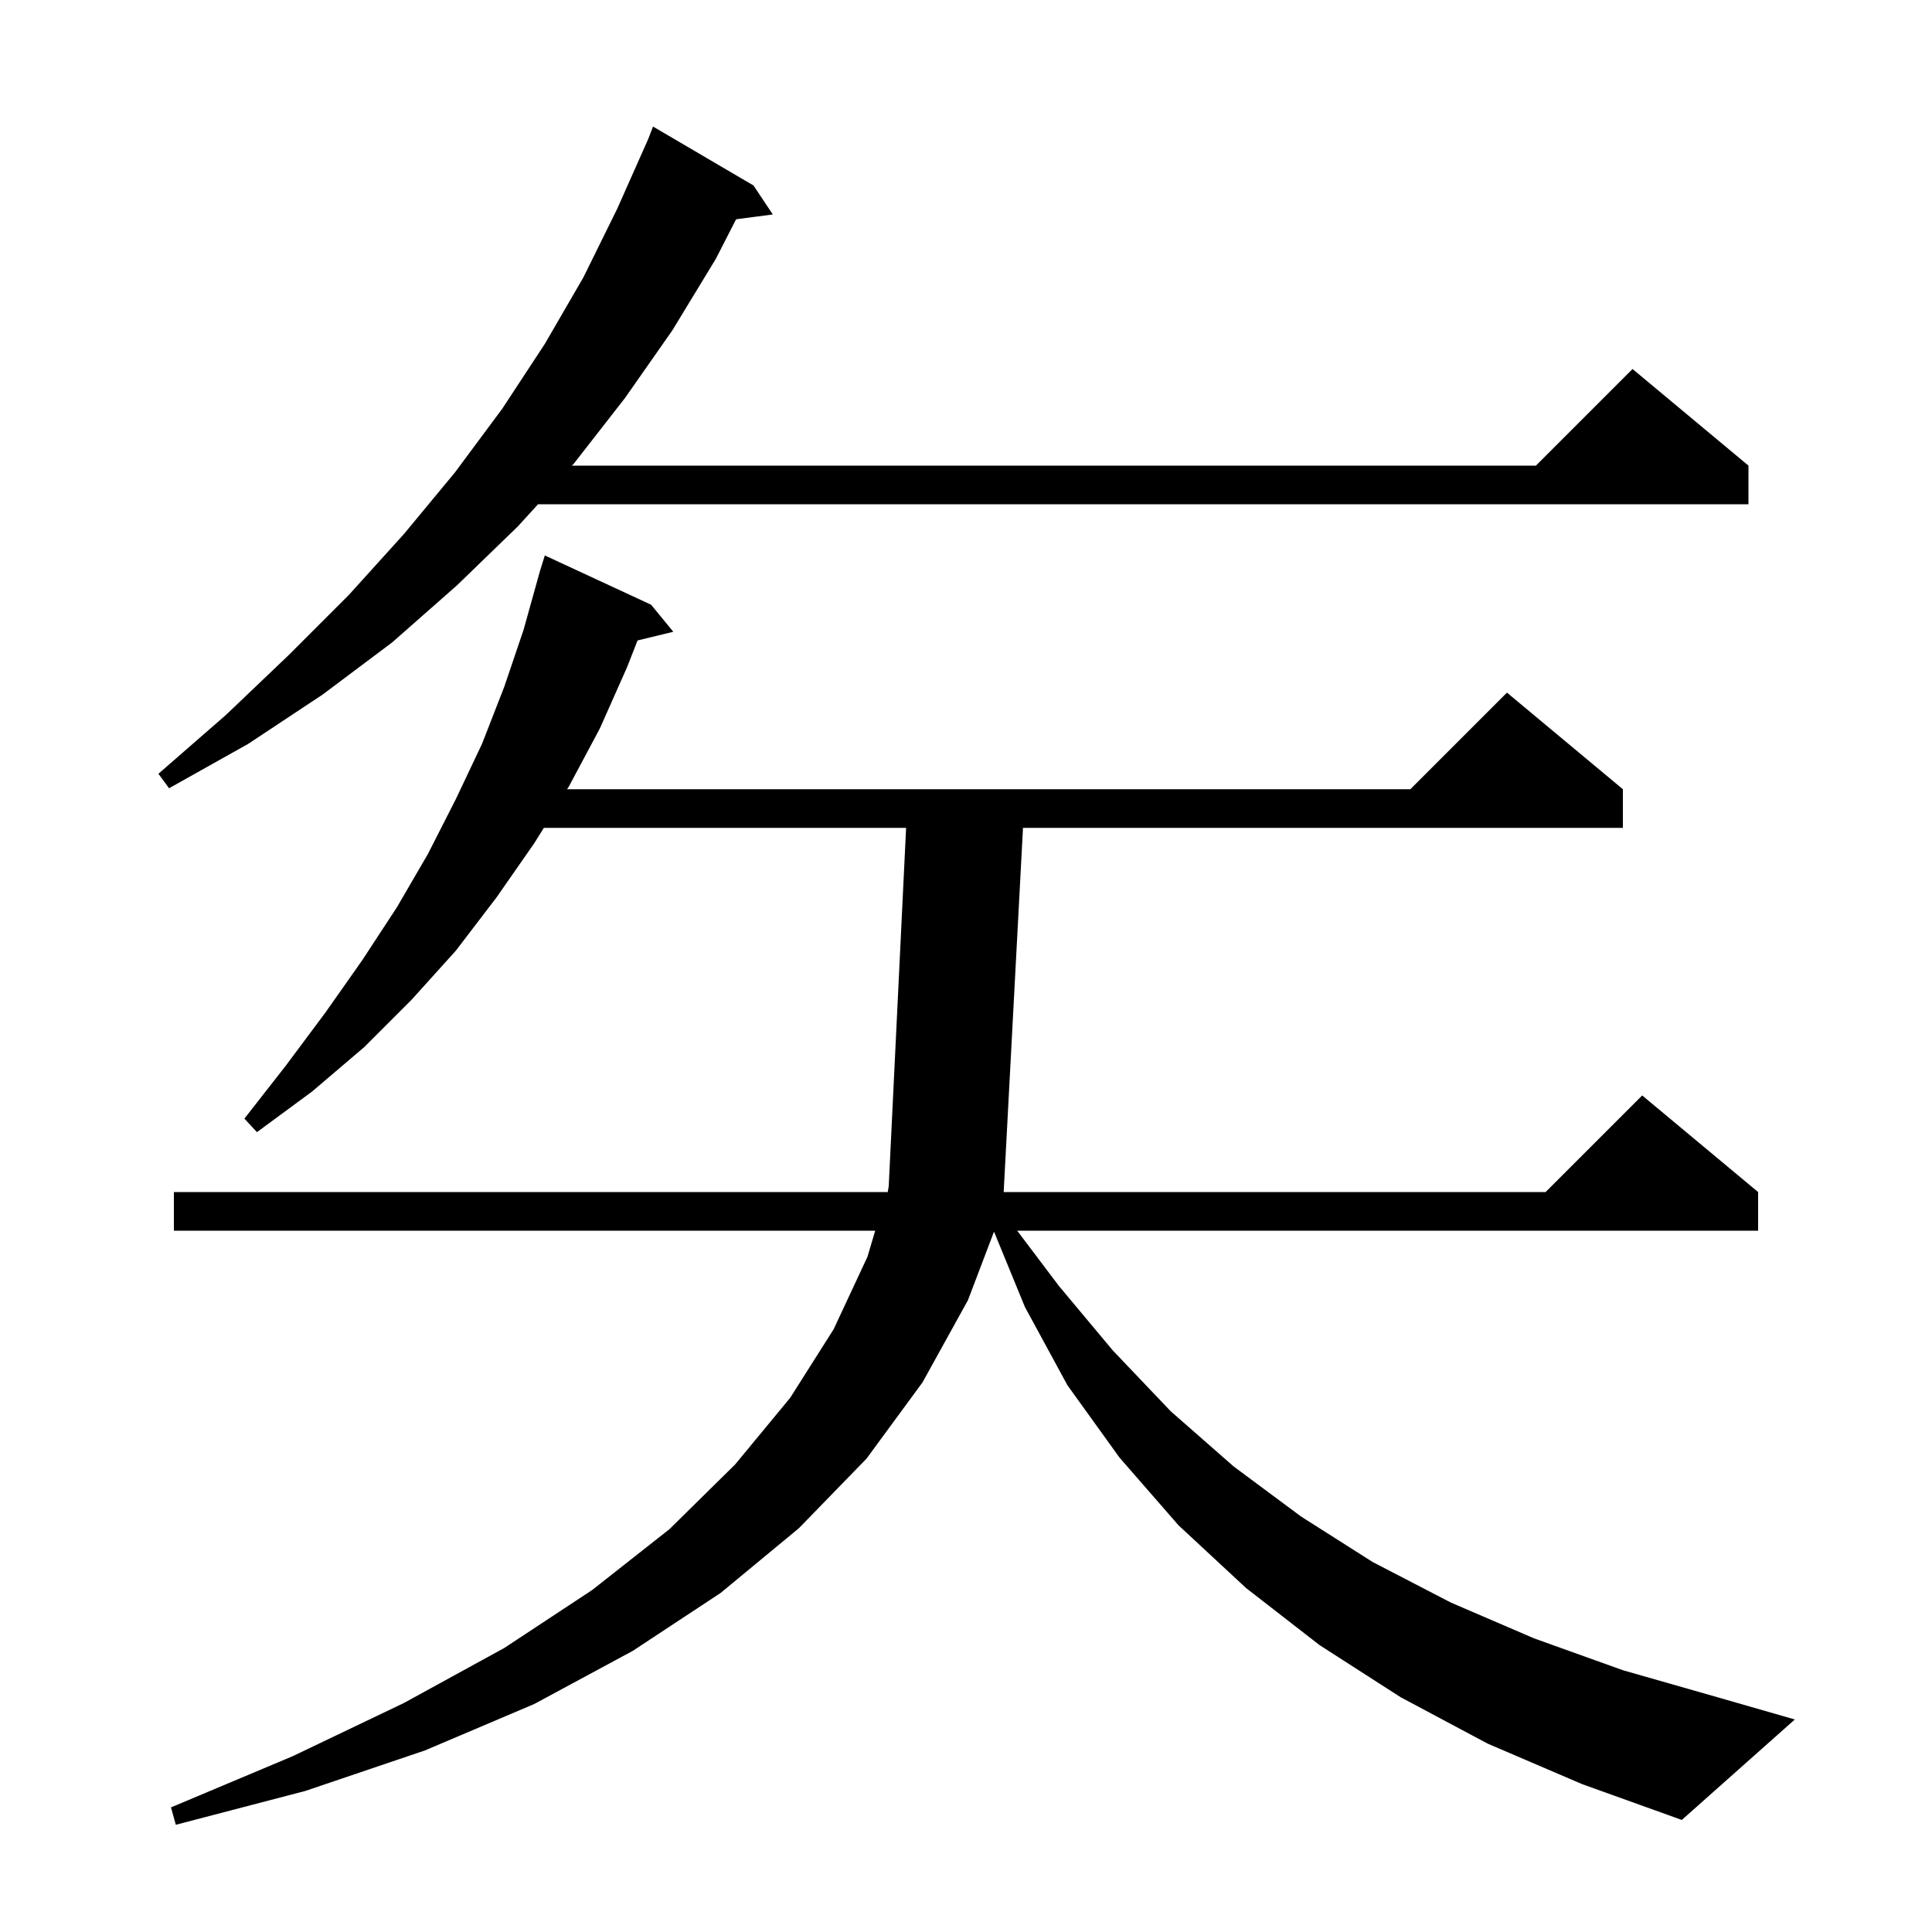 <svg xmlns="http://www.w3.org/2000/svg" xmlns:xlink="http://www.w3.org/1999/xlink" version="1.1" baseProfile="full" viewBox="0 0 200 200" width="200" height="200">
<g fill="black">
<path d="M 18.2 188.9 L 17.7 187.1 L 30.3 181.8 L 41.8 176.3 L 52.2 170.6 L 61.3 164.6 L 69.3 158.3 L 76.1 151.6 L 81.8 144.7 L 86.3 137.6 L 89.8 130.1 L 90.6 127.4 L 18 127.4 L 18 123.4 L 91.9 123.4 L 92 122.8 L 93.8 85.7 L 56.3 85.7 L 55.3 87.3 L 51.4 92.9 L 47.2 98.4 L 42.6 103.5 L 37.7 108.4 L 32.3 113 L 26.6 117.2 L 25.3 115.8 L 29.6 110.3 L 33.7 104.8 L 37.5 99.4 L 41.1 93.9 L 44.3 88.4 L 47.2 82.7 L 49.9 77 L 52.2 71.1 L 54.2 65.2 L 55.9 59.1 L 56.4 57.5 L 67.4 62.6 L 69.7 65.4 L 66 66.3 L 64.9 69.1 L 62.1 75.4 L 58.9 81.4 L 58.7 81.7 L 146 81.7 L 156 71.7 L 168 81.7 L 168 85.7 L 105.9 85.7 L 103.9 123.4 L 160 123.4 L 170 113.4 L 182 123.4 L 182 127.4 L 105.3 127.4 L 109.6 133.1 L 115.2 139.8 L 121.2 146.1 L 127.7 151.8 L 134.7 157 L 142.1 161.7 L 150.2 165.9 L 158.8 169.6 L 168 172.9 L 177.8 175.7 L 185.8 178 L 174.1 188.4 L 163.8 184.7 L 154 180.5 L 145 175.7 L 136.6 170.3 L 129 164.4 L 122 157.9 L 115.9 150.9 L 110.5 143.4 L 106.1 135.3 L 102.9 127.5 L 100.2 134.6 L 95.5 143.1 L 89.7 151 L 82.7 158.2 L 74.6 164.9 L 65.5 170.9 L 55.3 176.4 L 44 181.2 L 31.6 185.4 Z M 17.5 81.6 L 16.4 80.1 L 23.4 74 L 29.9 67.8 L 36.1 61.6 L 41.8 55.3 L 47.1 48.9 L 52 42.3 L 56.4 35.6 L 60.4 28.7 L 63.9 21.6 L 67.1 14.4 L 67.6 13.1 L 78 19.2 L 80 22.2 L 76.2 22.7 L 74.1 26.8 L 69.6 34.2 L 64.7 41.2 L 59.4 48 L 59.2 48.2 L 159 48.2 L 169 38.2 L 181 48.2 L 181 52.2 L 55.7 52.2 L 53.6 54.5 L 47.3 60.6 L 40.6 66.5 L 33.4 71.9 L 25.7 77 Z " />
</g>
</svg>
